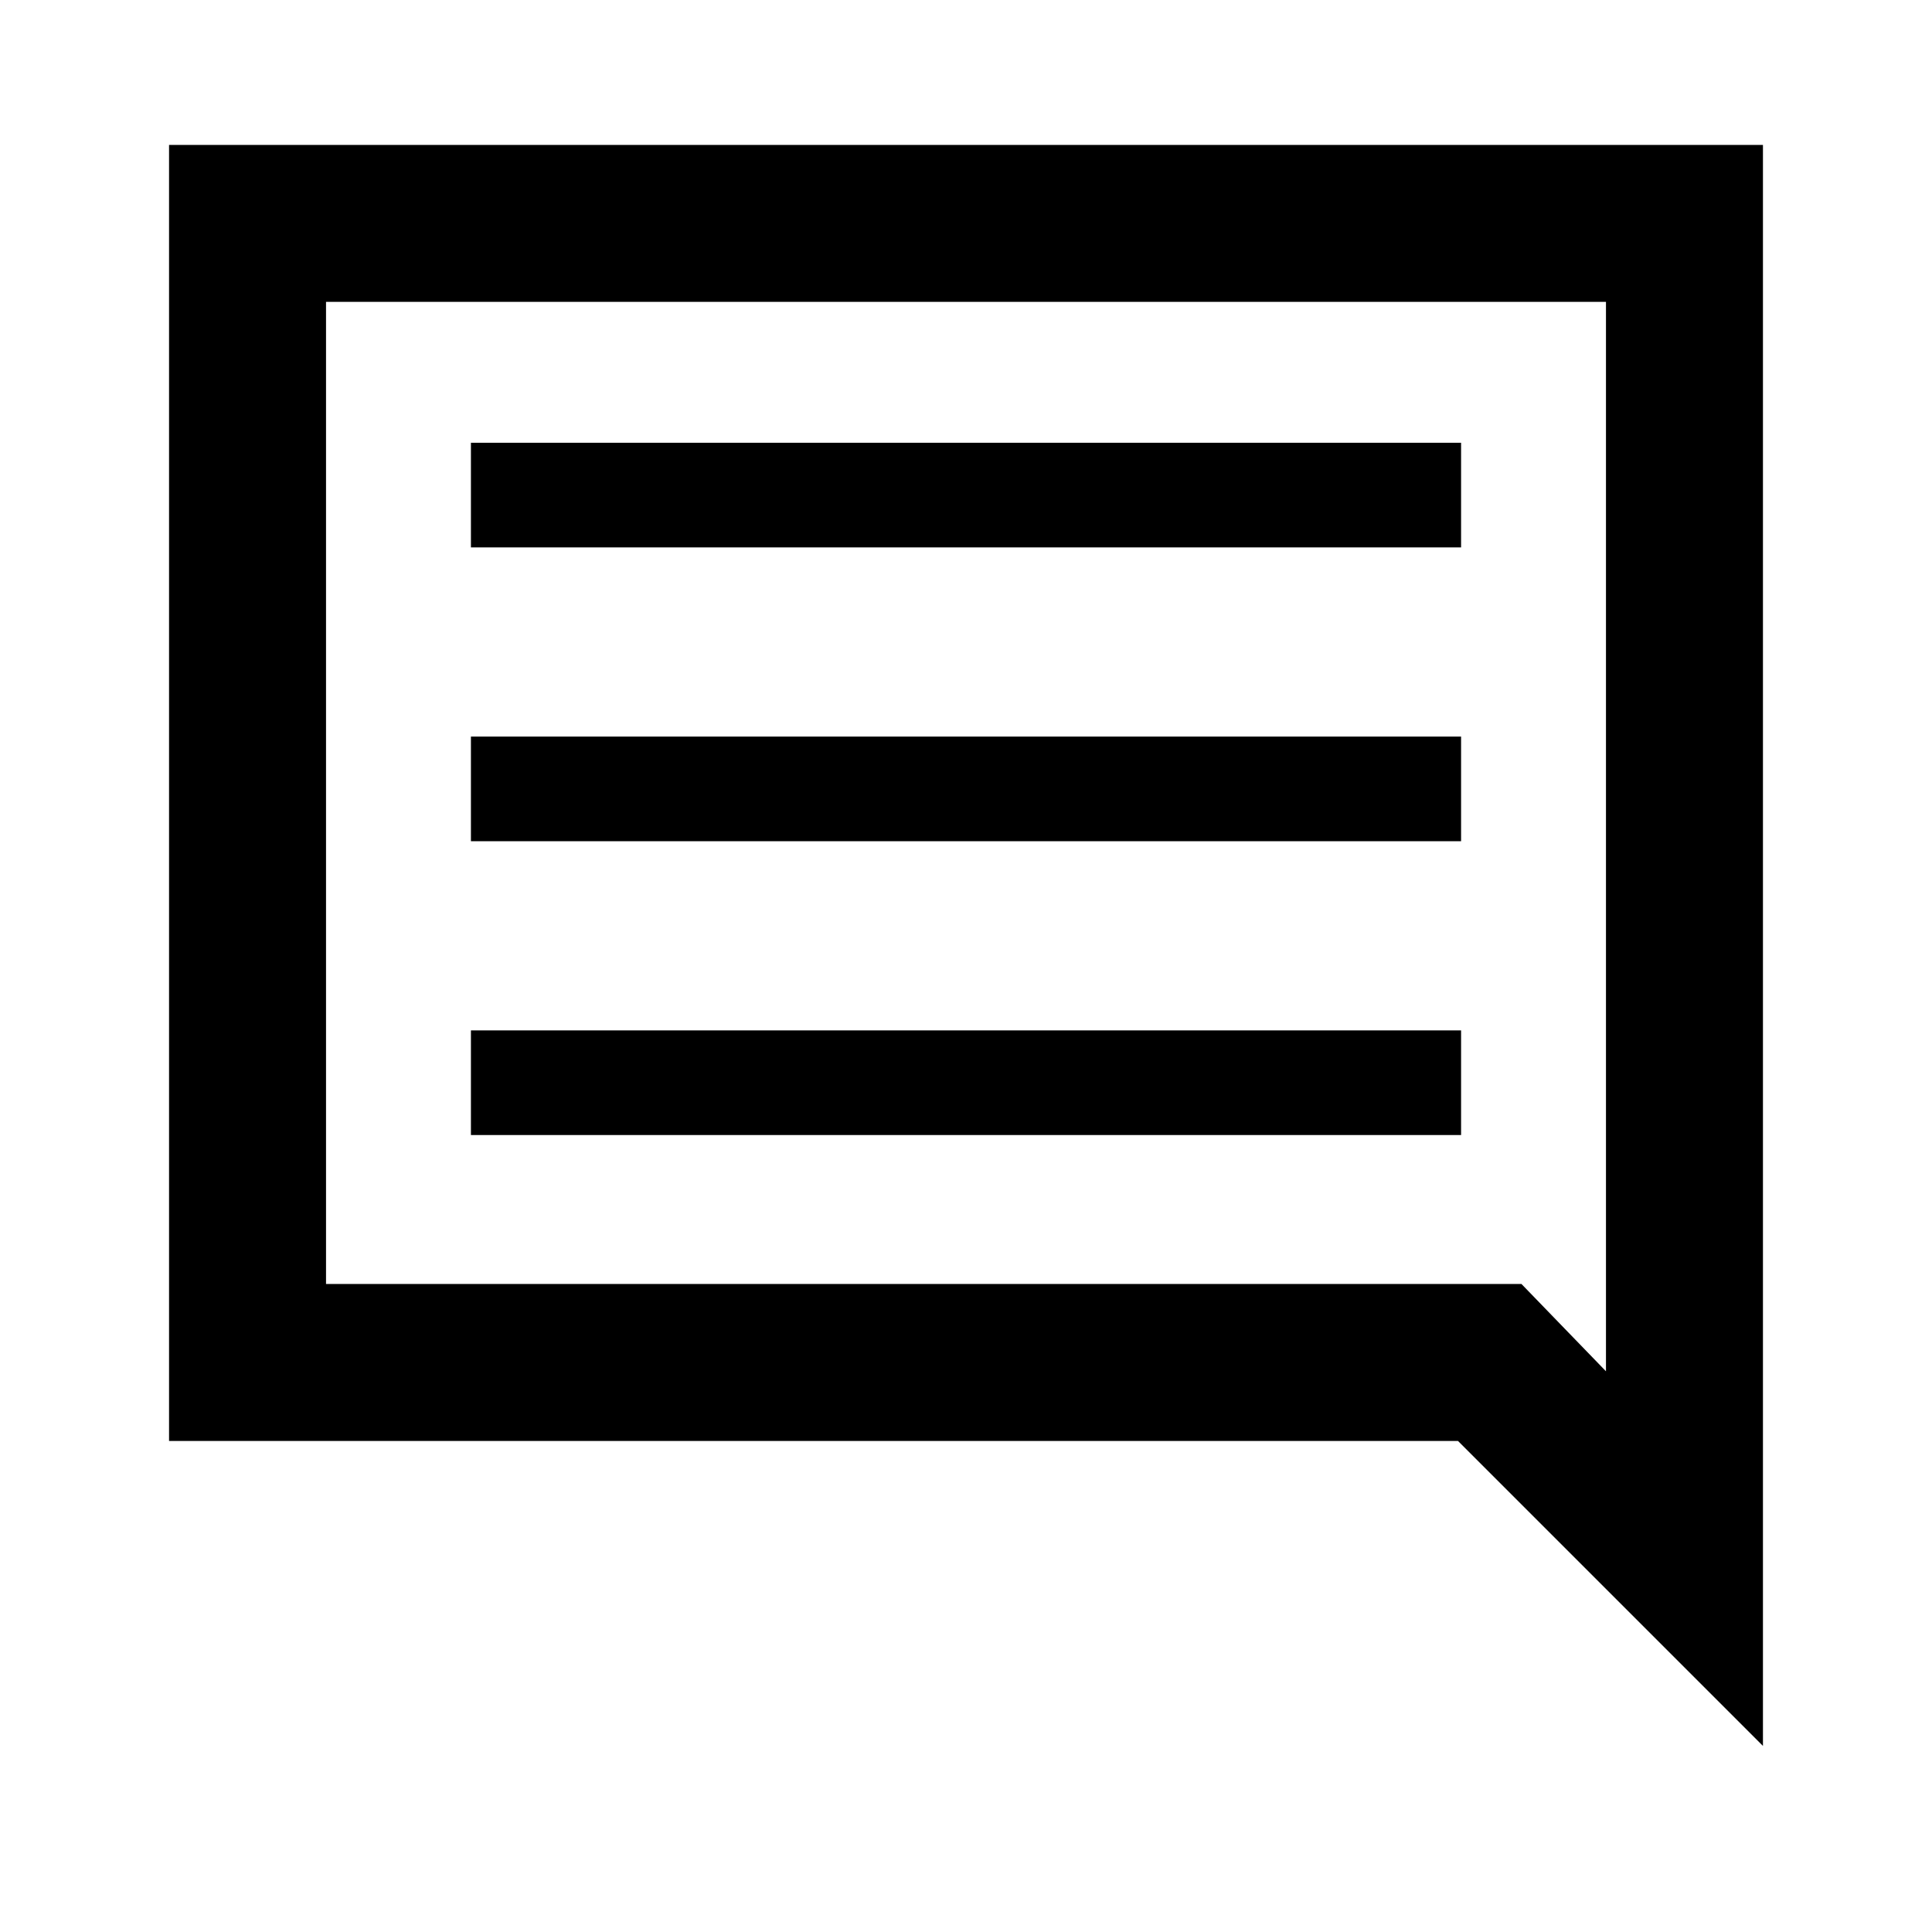 <svg xmlns="http://www.w3.org/2000/svg" height="20" viewBox="0 -960 960 960" width="20"><path d="M234-396h492v-52H234v52Zm0-146h492v-52H234v52Zm0-146h492v-52H234v52ZM84-244v-644h792v795.54L724.46-244H84Zm78-78h594l42 43.39V-810H162v488Zm0 0v-488 488Z"/></svg>